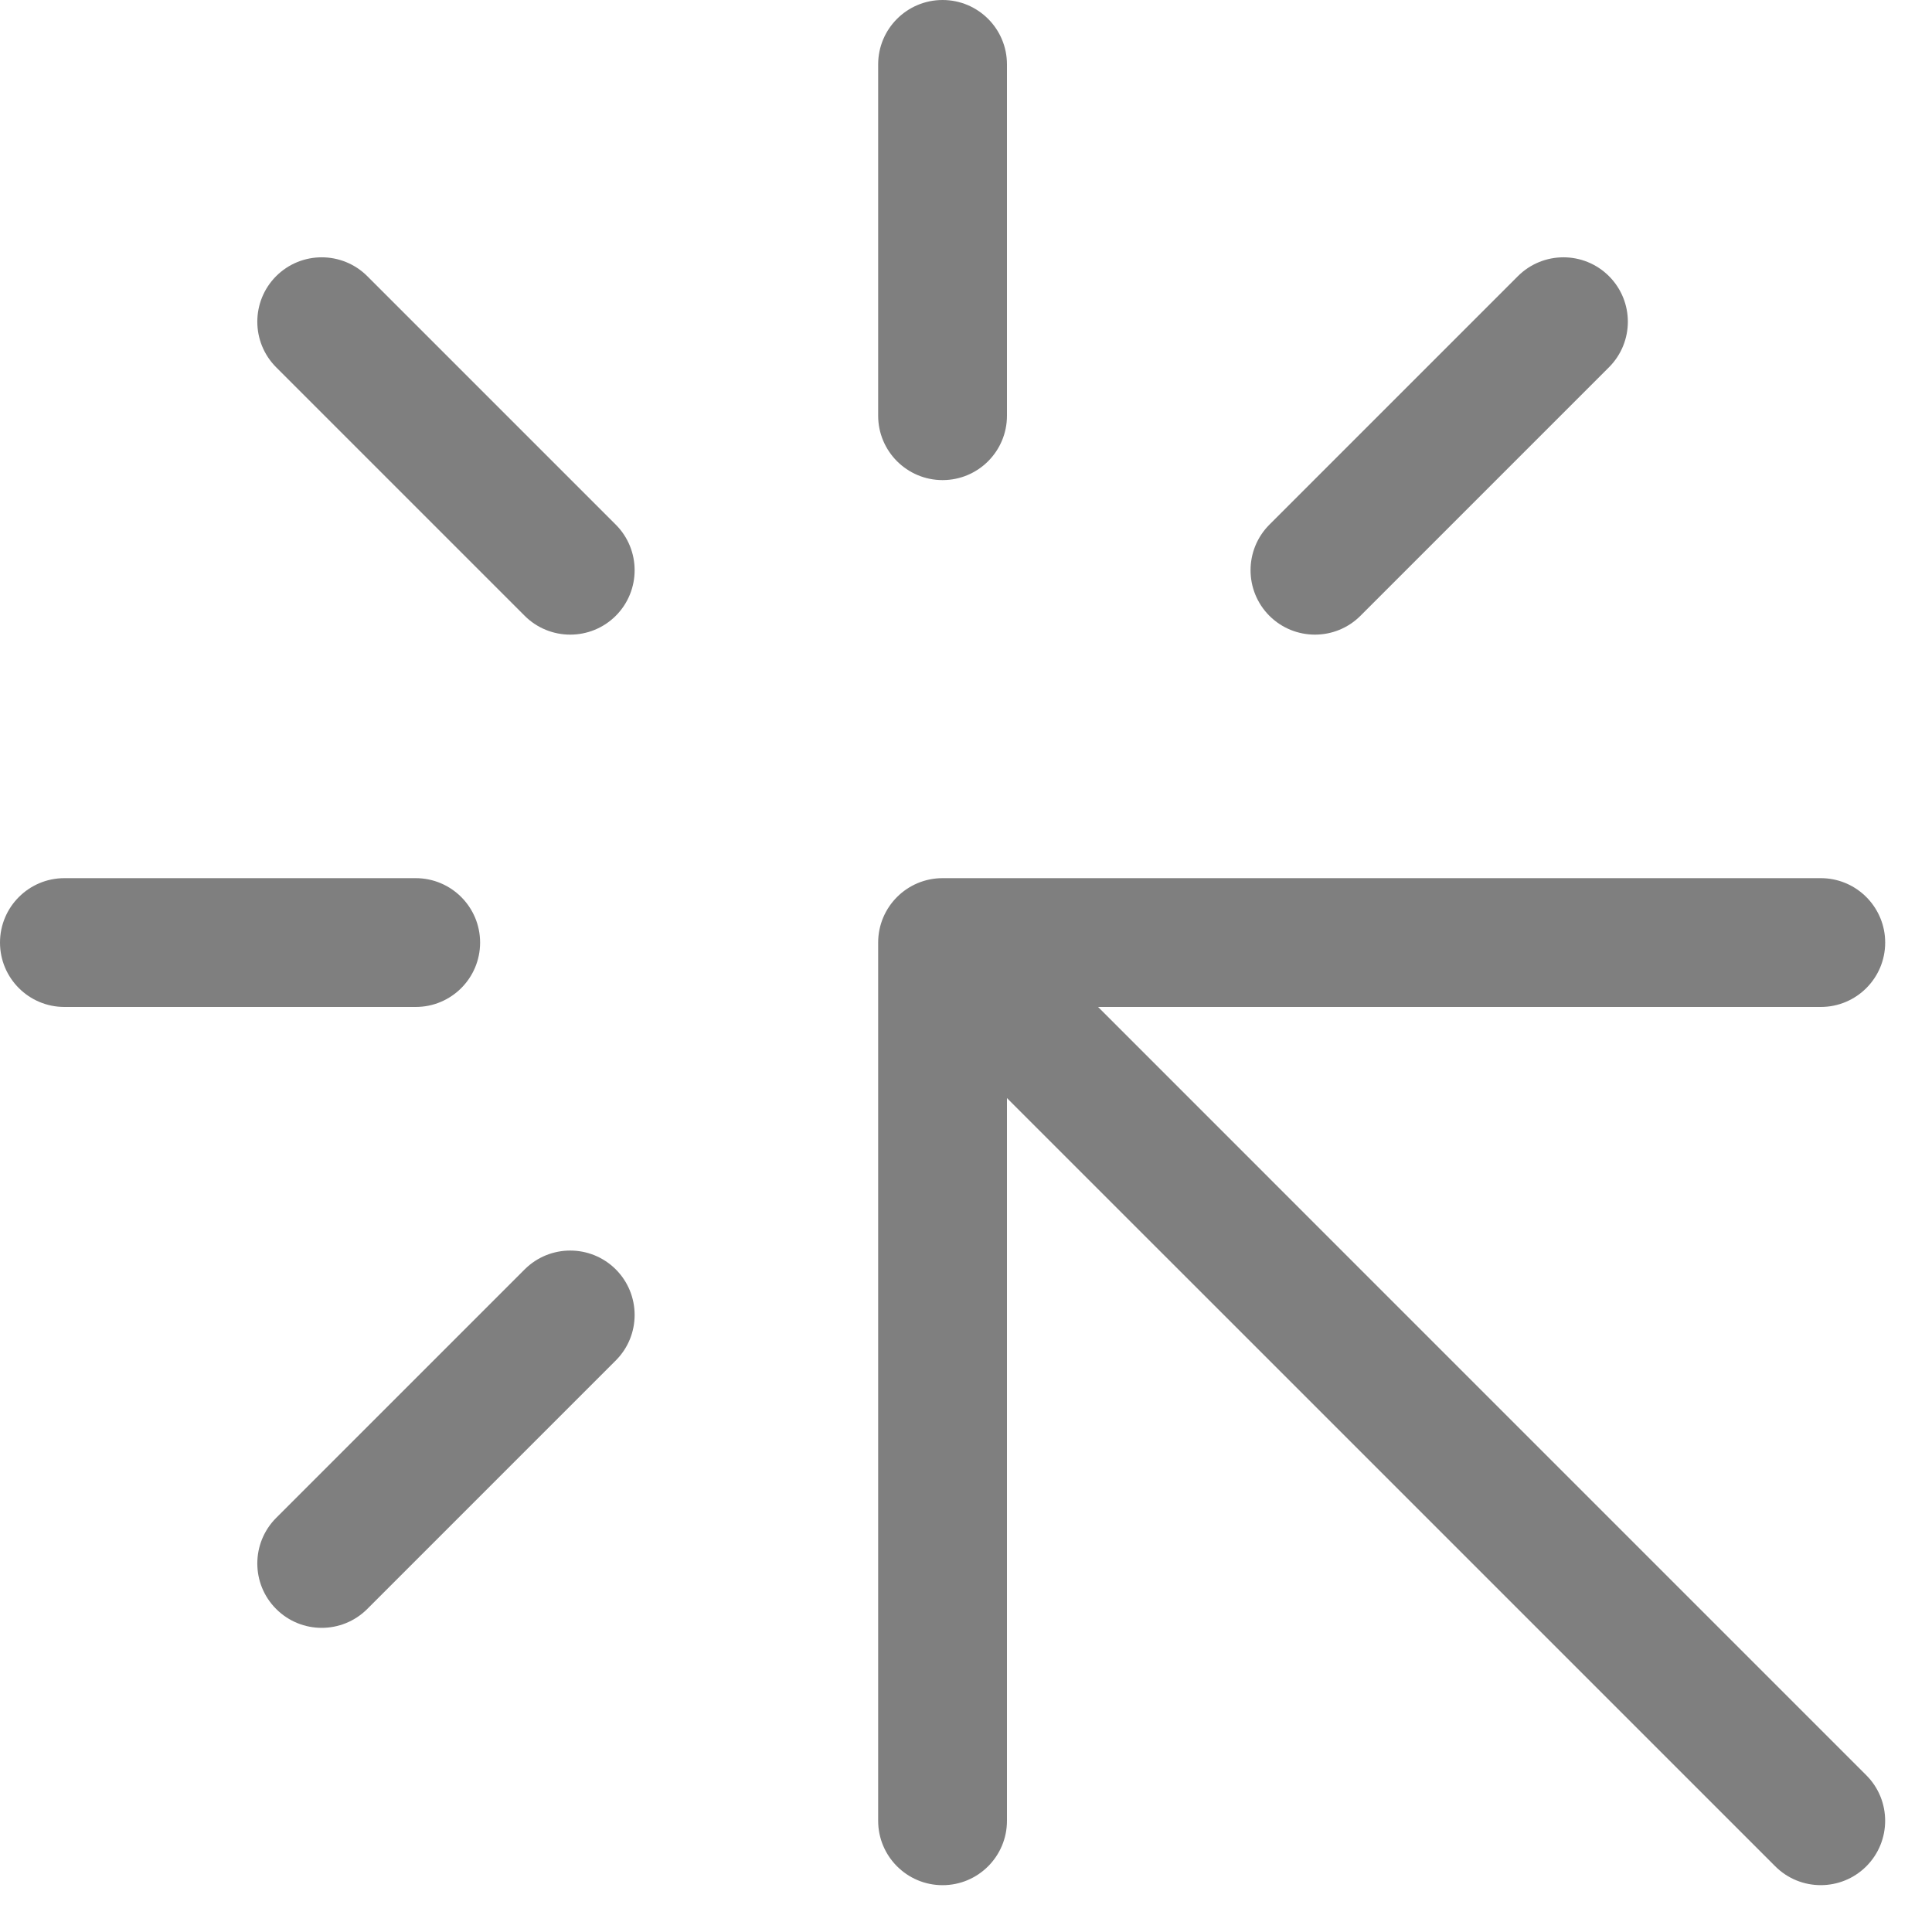 <svg width="30" height="30" viewBox="0 0 30 30" fill="none" xmlns="http://www.w3.org/2000/svg">
<path fill-rule="evenodd" clip-rule="evenodd" d="M15.636 1C15.636 0.448 15.189 0 14.636 0C14.084 0 13.636 0.448 13.636 1V6.455C13.636 7.007 14.084 7.455 14.636 7.455C15.189 7.455 15.636 7.007 15.636 6.455V1ZM5.703 4.288C5.312 3.898 4.679 3.898 4.288 4.288C3.898 4.679 3.898 5.312 4.288 5.703L8.147 9.562C8.538 9.952 9.171 9.952 9.562 9.562C9.952 9.171 9.952 8.538 9.562 8.147L5.703 4.288ZM24.984 5.703C25.375 5.312 25.375 4.679 24.984 4.288C24.594 3.898 23.961 3.898 23.57 4.288L19.711 8.147C19.321 8.538 19.321 9.171 19.711 9.562C20.102 9.952 20.735 9.952 21.125 9.562L24.984 5.703ZM1 13.636C0.448 13.636 0 14.084 0 14.636C0 15.189 0.448 15.636 1 15.636H6.455C7.007 15.636 7.455 15.189 7.455 14.636C7.455 14.084 7.007 13.636 6.455 13.636H1ZM22.817 15.636H17.051L21.125 19.711L24.984 23.57L28.98 27.566C29.37 27.956 29.37 28.589 28.98 28.98C28.589 29.37 27.956 29.37 27.566 28.98L23.57 24.984L19.711 21.125L15.636 17.051V22.817C15.636 22.817 15.636 22.818 15.636 22.818V28.273C15.636 28.825 15.189 29.273 14.636 29.273C14.084 29.273 13.636 28.825 13.636 28.273V22.818L13.636 14.636C13.636 14.084 14.084 13.636 14.636 13.636L22.818 13.636H28.273C28.791 13.636 29.216 14.03 29.268 14.534C29.271 14.568 29.273 14.602 29.273 14.636C29.273 15.189 28.825 15.636 28.273 15.636H22.818C22.818 15.636 22.817 15.636 22.817 15.636ZM9.562 21.125C9.952 20.735 9.952 20.102 9.562 19.711C9.171 19.321 8.538 19.321 8.147 19.711L4.288 23.57C3.898 23.961 3.898 24.594 4.288 24.984C4.679 25.375 5.312 25.375 5.703 24.984L9.562 21.125Z" fill="black" fill-opacity="0.5"/>
</svg>
